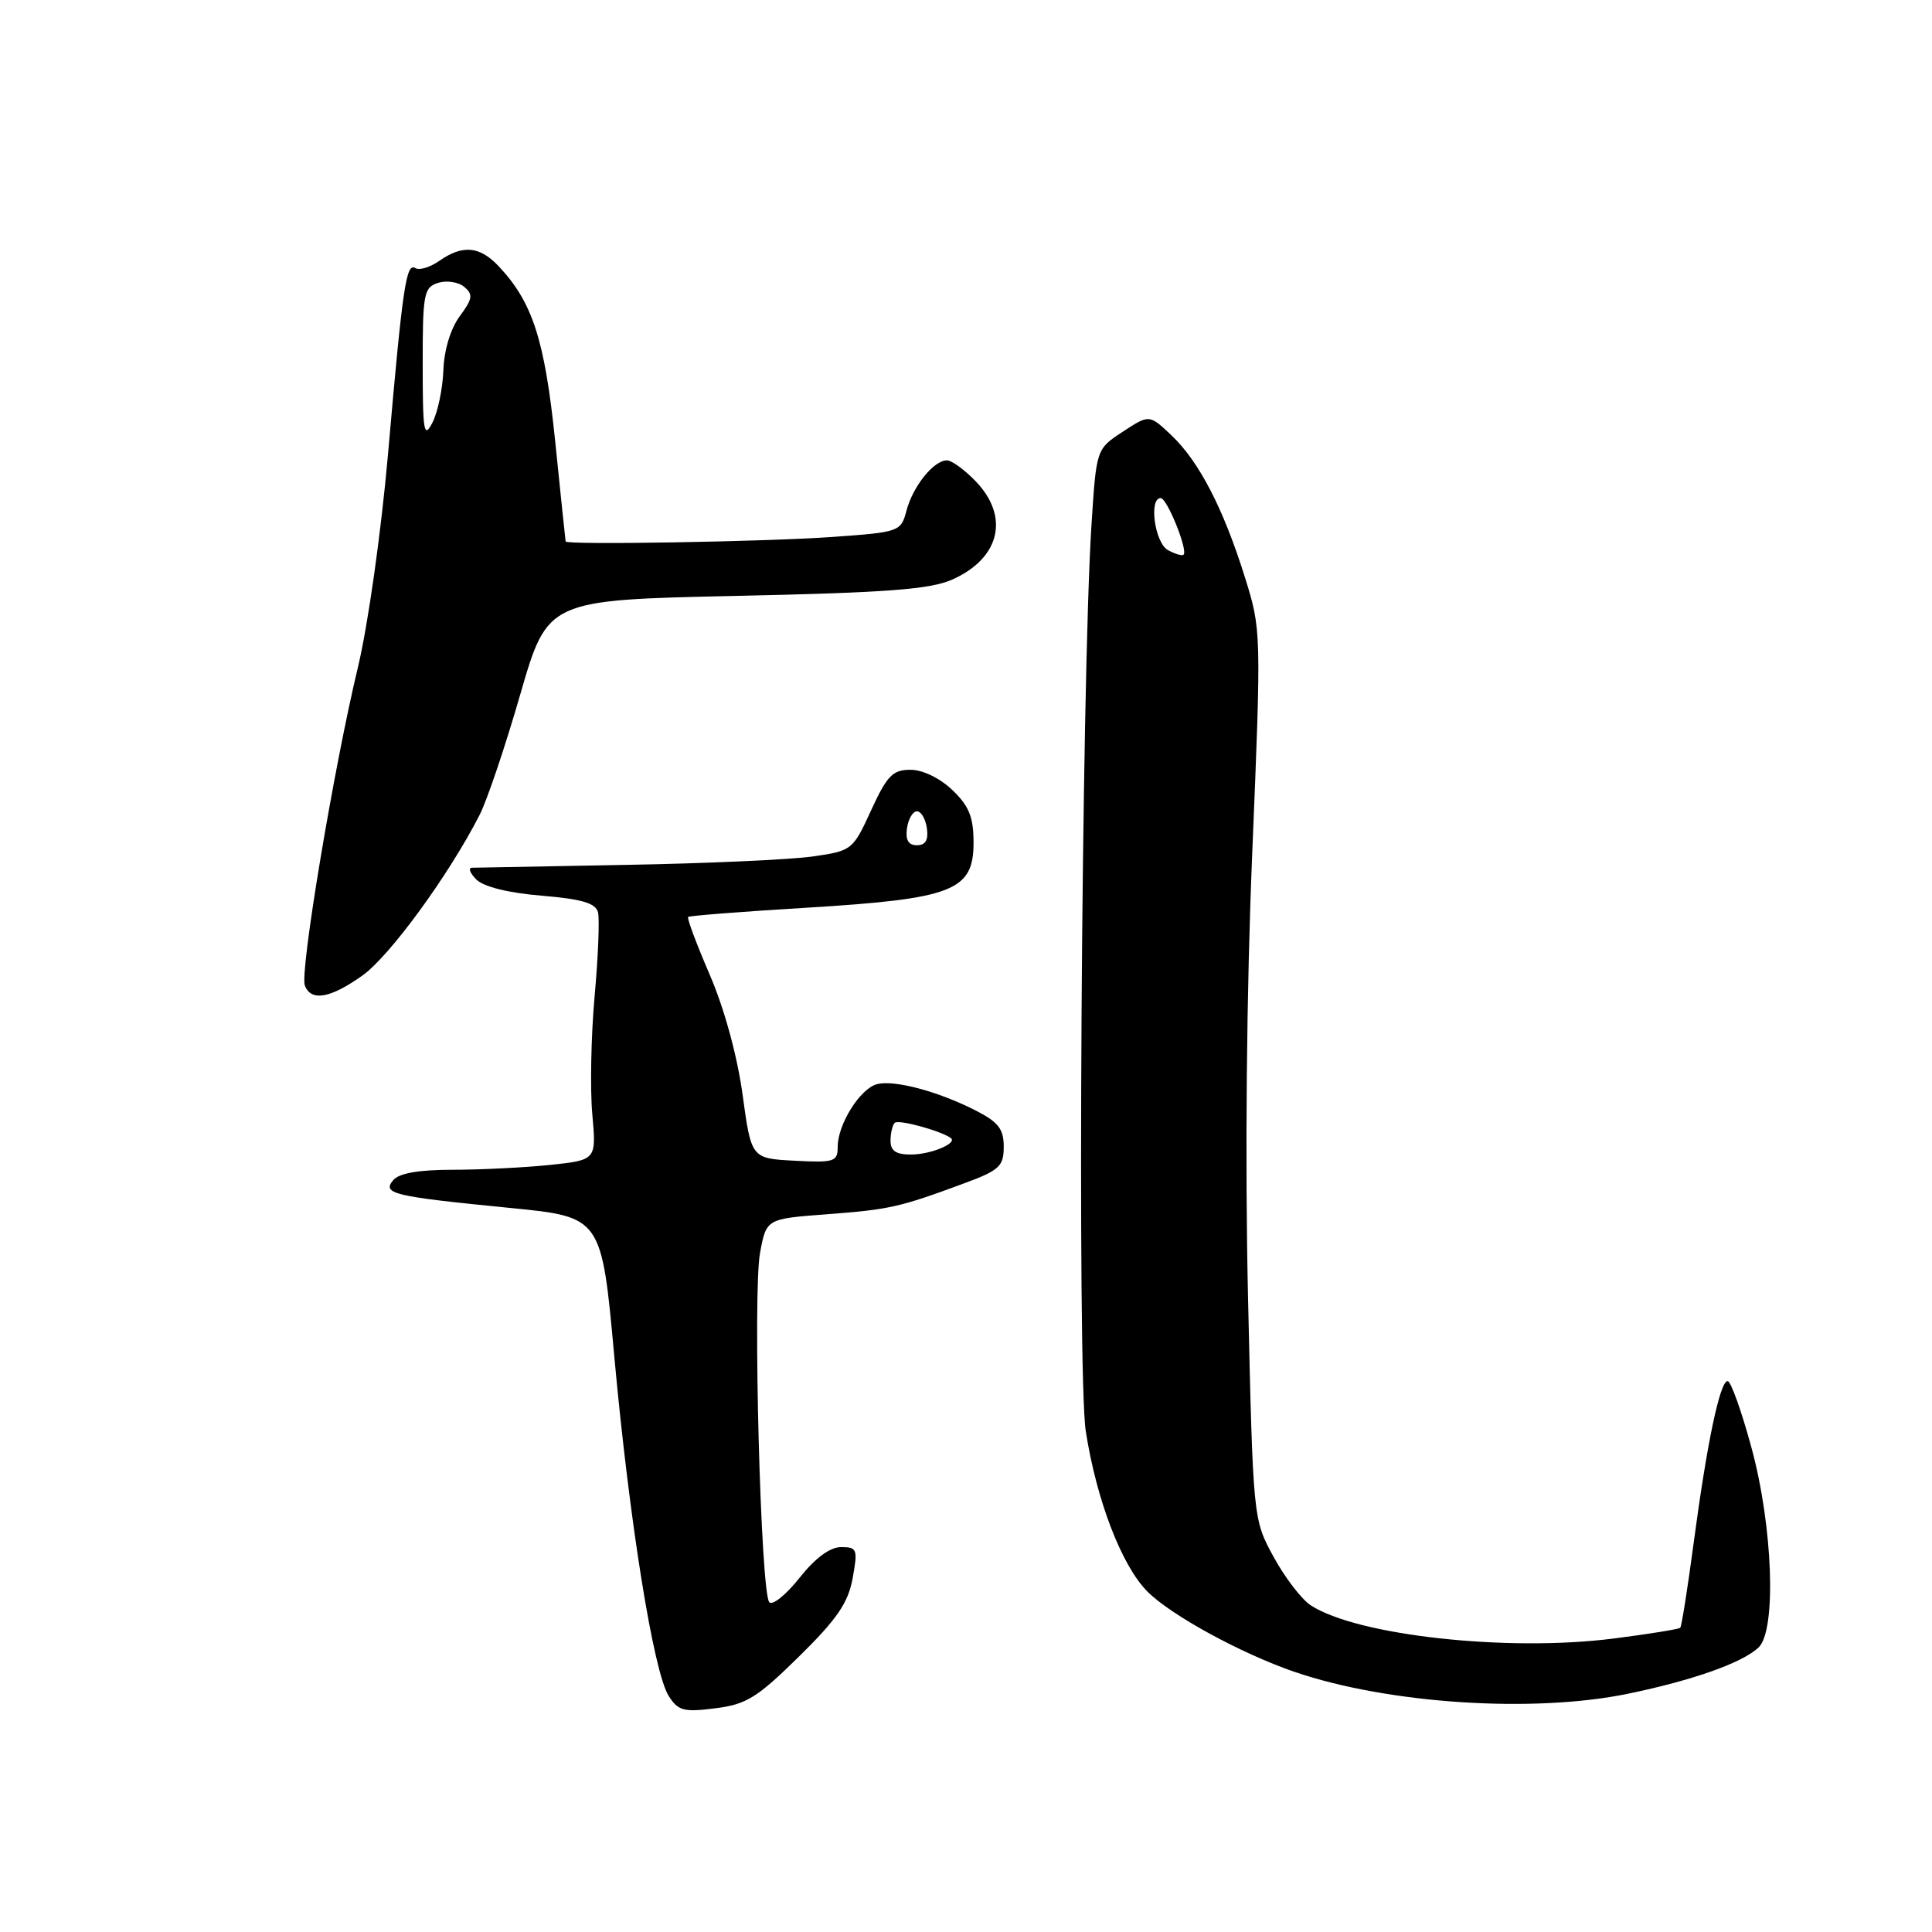 <?xml version="1.0" encoding="UTF-8" standalone="no"?>
<!DOCTYPE svg PUBLIC "-//W3C//DTD SVG 1.1//EN" "http://www.w3.org/Graphics/SVG/1.1/DTD/svg11.dtd" >
<svg xmlns="http://www.w3.org/2000/svg" xmlns:xlink="http://www.w3.org/1999/xlink" version="1.1" viewBox="0 0 256 256">
 <g >
 <path fill="currentColor"
d=" M 105.86 219.51 C 110.90 214.56 112.38 212.40 112.98 209.13 C 113.68 205.28 113.58 205.00 111.45 205.00 C 109.98 205.00 108.03 206.44 105.95 209.06 C 104.18 211.30 102.37 212.76 101.94 212.31 C 100.79 211.12 99.73 171.28 100.71 166.00 C 101.55 161.50 101.55 161.50 109.52 160.90 C 117.86 160.27 119.17 159.98 127.75 156.80 C 132.43 155.07 133.00 154.54 133.00 151.95 C 133.00 149.59 132.29 148.68 129.25 147.13 C 124.28 144.60 118.49 143.06 116.20 143.66 C 113.97 144.24 111.00 148.98 111.00 151.95 C 111.00 153.93 110.56 154.08 105.28 153.80 C 99.55 153.50 99.55 153.50 98.39 145.00 C 97.68 139.87 95.96 133.58 94.04 129.15 C 92.30 125.11 91.01 121.67 91.18 121.50 C 91.36 121.34 98.47 120.78 107.00 120.27 C 126.29 119.09 129.00 118.03 129.00 111.66 C 129.00 108.27 128.41 106.81 126.20 104.69 C 124.54 103.10 122.26 102.00 120.64 102.00 C 118.29 102.00 117.54 102.77 115.43 107.36 C 113.02 112.63 112.89 112.74 107.74 113.48 C 104.86 113.90 93.72 114.41 83.00 114.60 C 72.28 114.80 63.07 114.97 62.54 114.98 C 62.01 114.99 62.27 115.69 63.12 116.54 C 64.07 117.50 67.37 118.32 71.75 118.68 C 77.11 119.13 78.94 119.67 79.24 120.89 C 79.46 121.77 79.26 126.78 78.79 132.00 C 78.32 137.22 78.18 144.25 78.48 147.61 C 79.03 153.71 79.03 153.71 72.87 154.36 C 69.48 154.71 63.68 155.00 59.98 155.00 C 55.46 155.00 52.87 155.46 52.10 156.38 C 50.60 158.18 52.07 158.53 67.61 160.06 C 79.72 161.25 79.72 161.25 81.41 179.88 C 83.40 201.62 86.59 221.56 88.61 224.73 C 89.85 226.69 90.60 226.89 94.76 226.36 C 98.89 225.85 100.32 224.96 105.86 219.51 Z  M 215.71 224.43 C 224.35 222.64 230.79 220.36 233.00 218.32 C 235.42 216.08 234.93 202.26 232.06 191.75 C 230.75 186.94 229.34 183.00 228.92 183.00 C 227.90 183.00 226.18 191.20 224.42 204.44 C 223.62 210.45 222.82 215.52 222.64 215.69 C 222.46 215.87 218.53 216.51 213.91 217.10 C 199.85 218.92 179.81 216.73 173.66 212.70 C 172.45 211.90 170.24 209.01 168.75 206.28 C 166.04 201.31 166.04 201.31 165.37 171.90 C 164.96 153.67 165.17 131.29 165.93 113.00 C 167.14 83.75 167.13 83.44 164.96 76.50 C 162.11 67.39 158.90 61.18 155.24 57.70 C 152.29 54.90 152.29 54.90 148.78 57.20 C 145.27 59.50 145.27 59.50 144.63 69.50 C 143.29 90.17 142.71 182.27 143.87 189.64 C 145.30 198.83 148.64 207.48 152.04 210.89 C 155.20 214.05 164.42 219.08 171.50 221.52 C 183.85 225.76 203.11 227.03 215.71 224.43 Z  M 48.04 129.25 C 51.65 126.68 59.49 115.93 63.54 108.00 C 64.53 106.08 66.96 98.88 68.94 92.00 C 72.56 79.50 72.56 79.50 97.53 78.96 C 117.54 78.53 123.23 78.10 126.17 76.80 C 132.49 73.99 133.82 68.51 129.31 63.80 C 127.84 62.26 126.10 61.00 125.47 61.00 C 123.73 61.00 120.98 64.41 120.12 67.64 C 119.38 70.45 119.20 70.51 110.43 71.14 C 101.61 71.78 75.05 72.23 74.95 71.75 C 74.92 71.61 74.29 65.61 73.56 58.42 C 72.17 44.99 70.57 40.04 66.05 35.25 C 63.55 32.61 61.29 32.41 58.22 34.56 C 57.00 35.41 55.57 35.85 55.05 35.53 C 53.82 34.77 53.37 37.77 51.43 60.00 C 50.51 70.49 48.77 82.82 47.41 88.49 C 44.22 101.78 39.71 128.80 40.39 130.58 C 41.22 132.74 43.77 132.29 48.04 129.25 Z  M 118.00 151.17 C 118.00 150.16 118.25 149.08 118.56 148.78 C 119.03 148.30 124.53 149.79 125.97 150.78 C 126.96 151.46 123.38 152.97 120.75 152.98 C 118.74 153.00 118.00 152.50 118.00 151.17 Z  M 120.18 109.75 C 120.36 108.51 120.95 107.50 121.50 107.50 C 122.05 107.50 122.64 108.51 122.82 109.75 C 123.04 111.30 122.63 112.00 121.50 112.00 C 120.37 112.00 119.96 111.30 120.18 109.75 Z  M 154.74 72.88 C 153.01 71.90 152.20 66.00 153.80 66.00 C 154.64 66.00 157.43 72.90 156.83 73.50 C 156.64 73.69 155.70 73.41 154.74 72.88 Z  M 56.01 48.32 C 56.00 38.93 56.16 38.08 58.05 37.48 C 59.17 37.13 60.73 37.36 61.51 38.01 C 62.71 39.01 62.63 39.59 60.92 41.90 C 59.71 43.53 58.84 46.39 58.75 49.06 C 58.66 51.50 58.01 54.62 57.30 56.00 C 56.17 58.19 56.01 57.25 56.01 48.32 Z "/>
</g>
</svg>